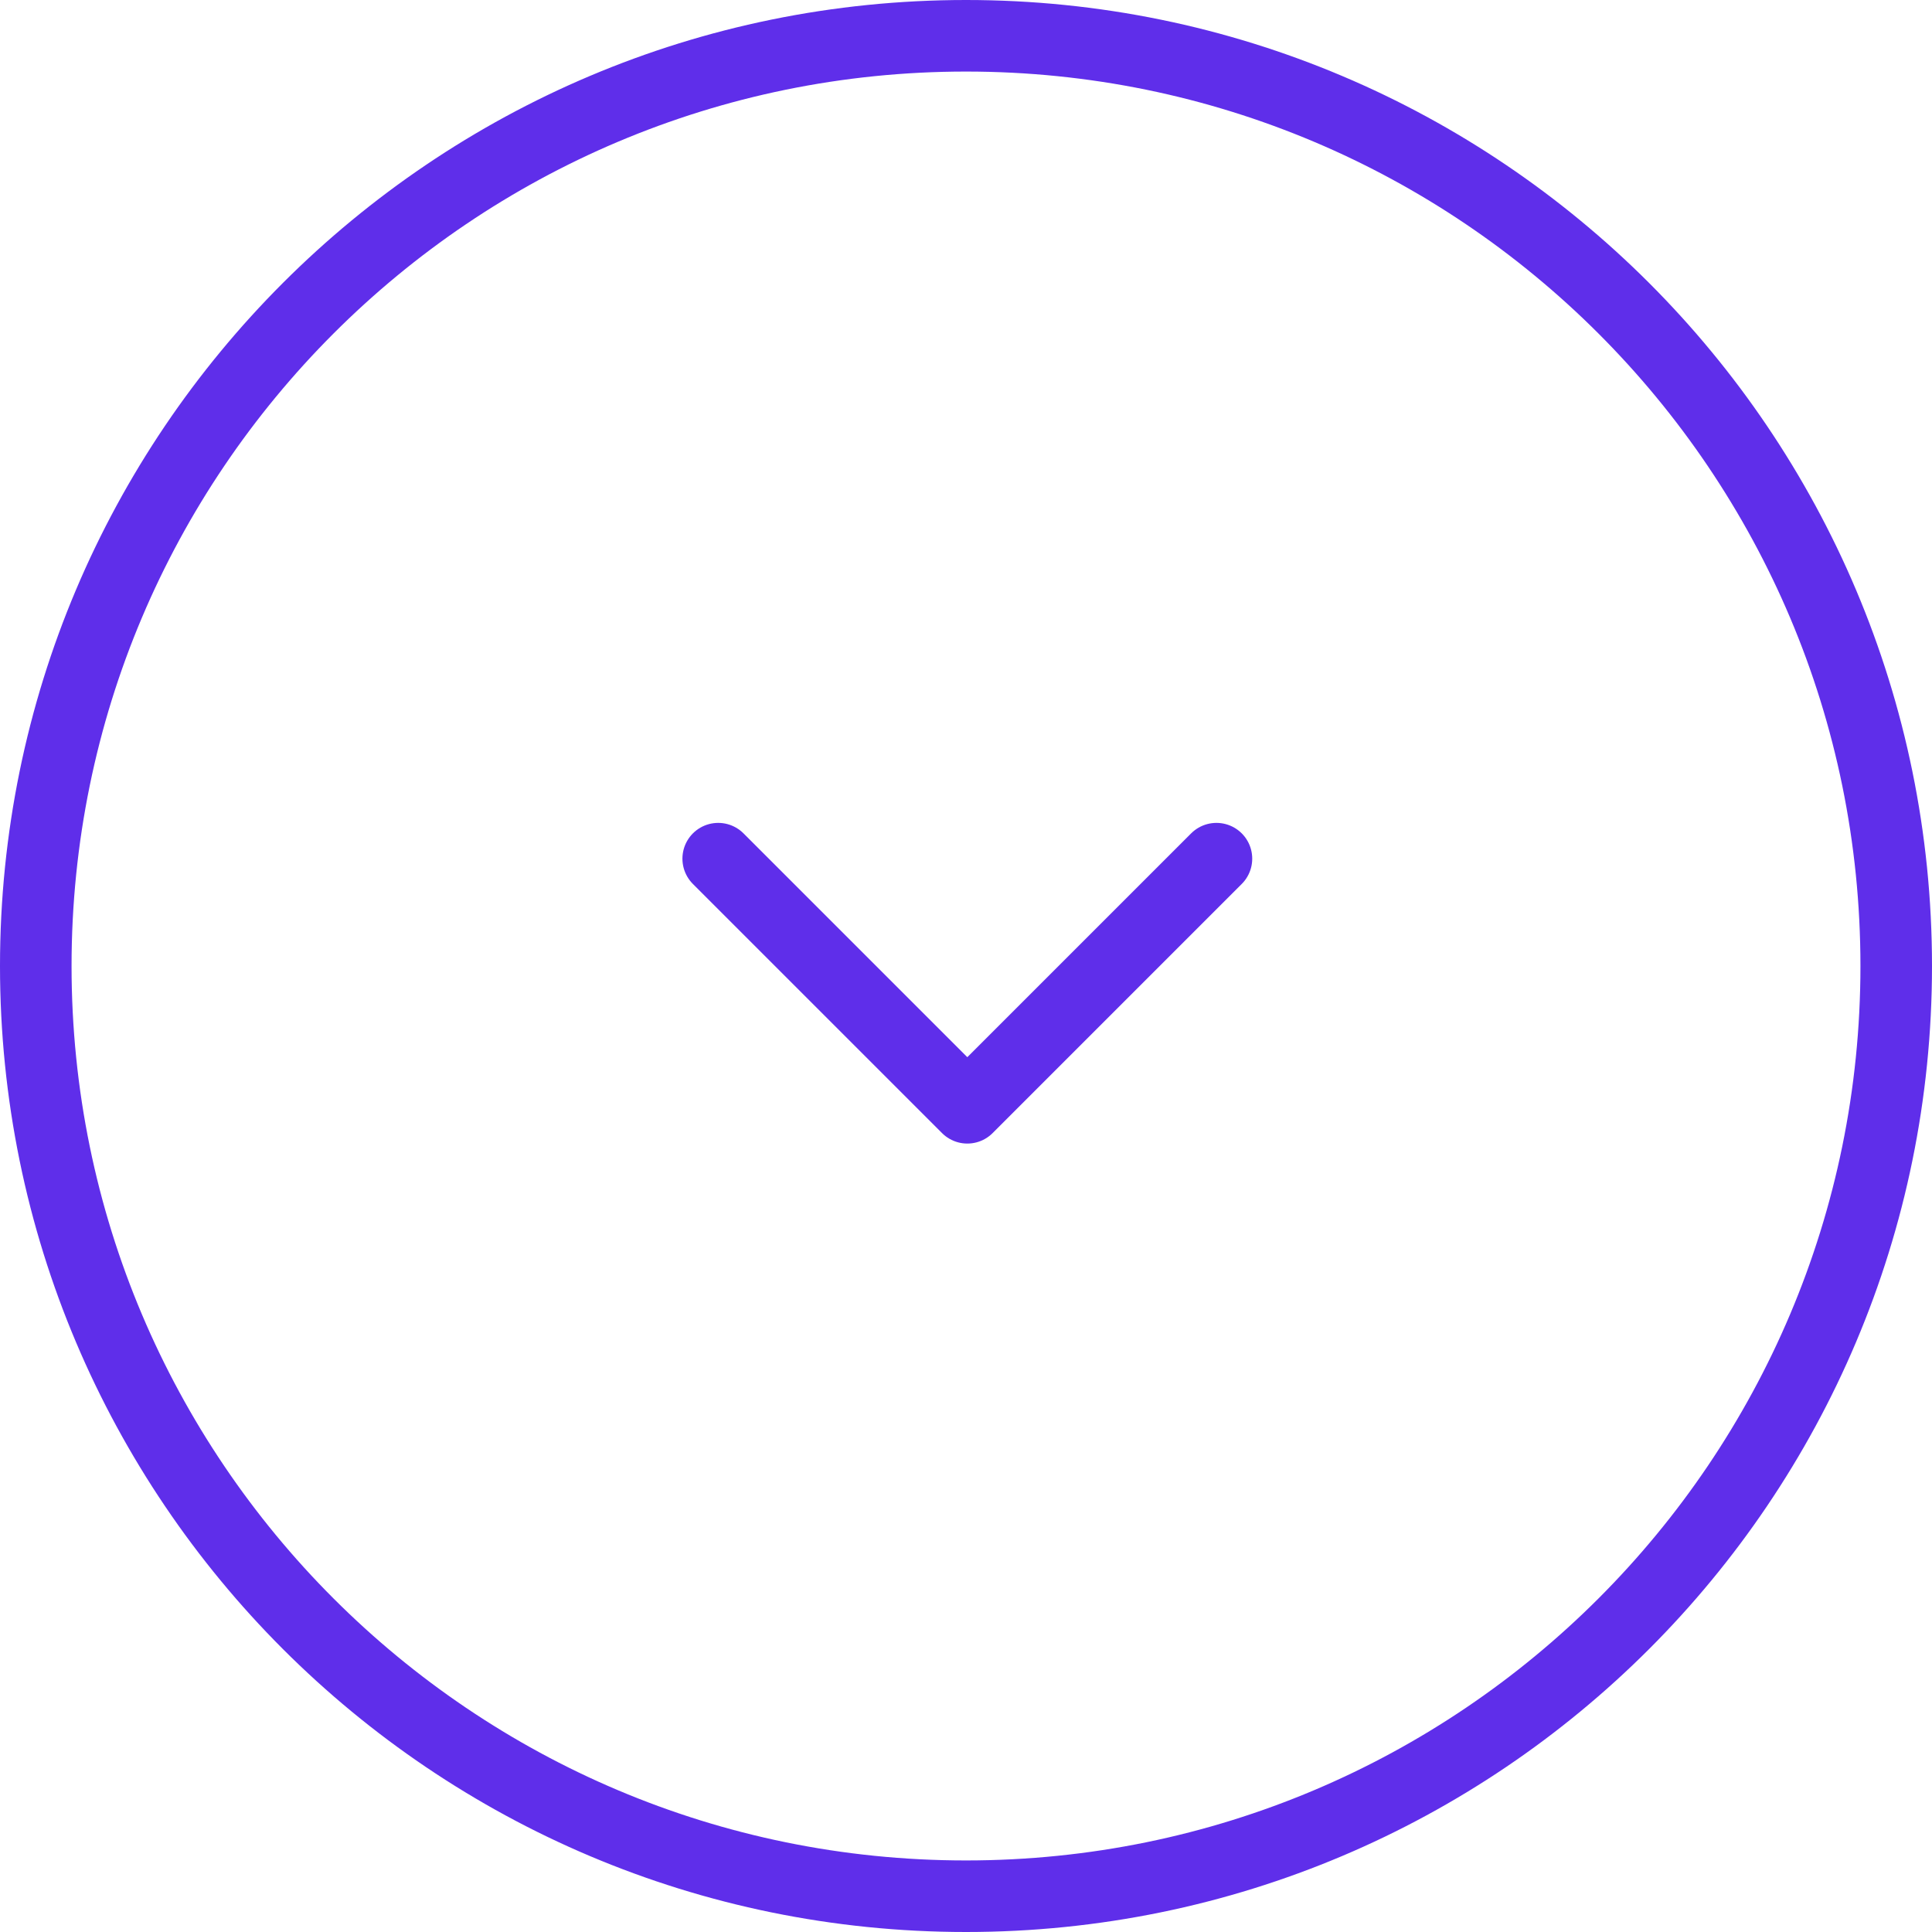 <svg width="54" height="54" fill="none" xmlns="http://www.w3.org/2000/svg"><path d="M27 1c14.36 0 26 11.64 26 26S41.36 53 27 53 1 41.36 1 27 12.64 1 27 1Z" stroke="#5F2EEA" stroke-width="2"/><path d="m34 24-6.963 6.963L20.074 24" stroke="#5F2EEA" stroke-width="2" stroke-linecap="round" stroke-linejoin="round"/></svg>